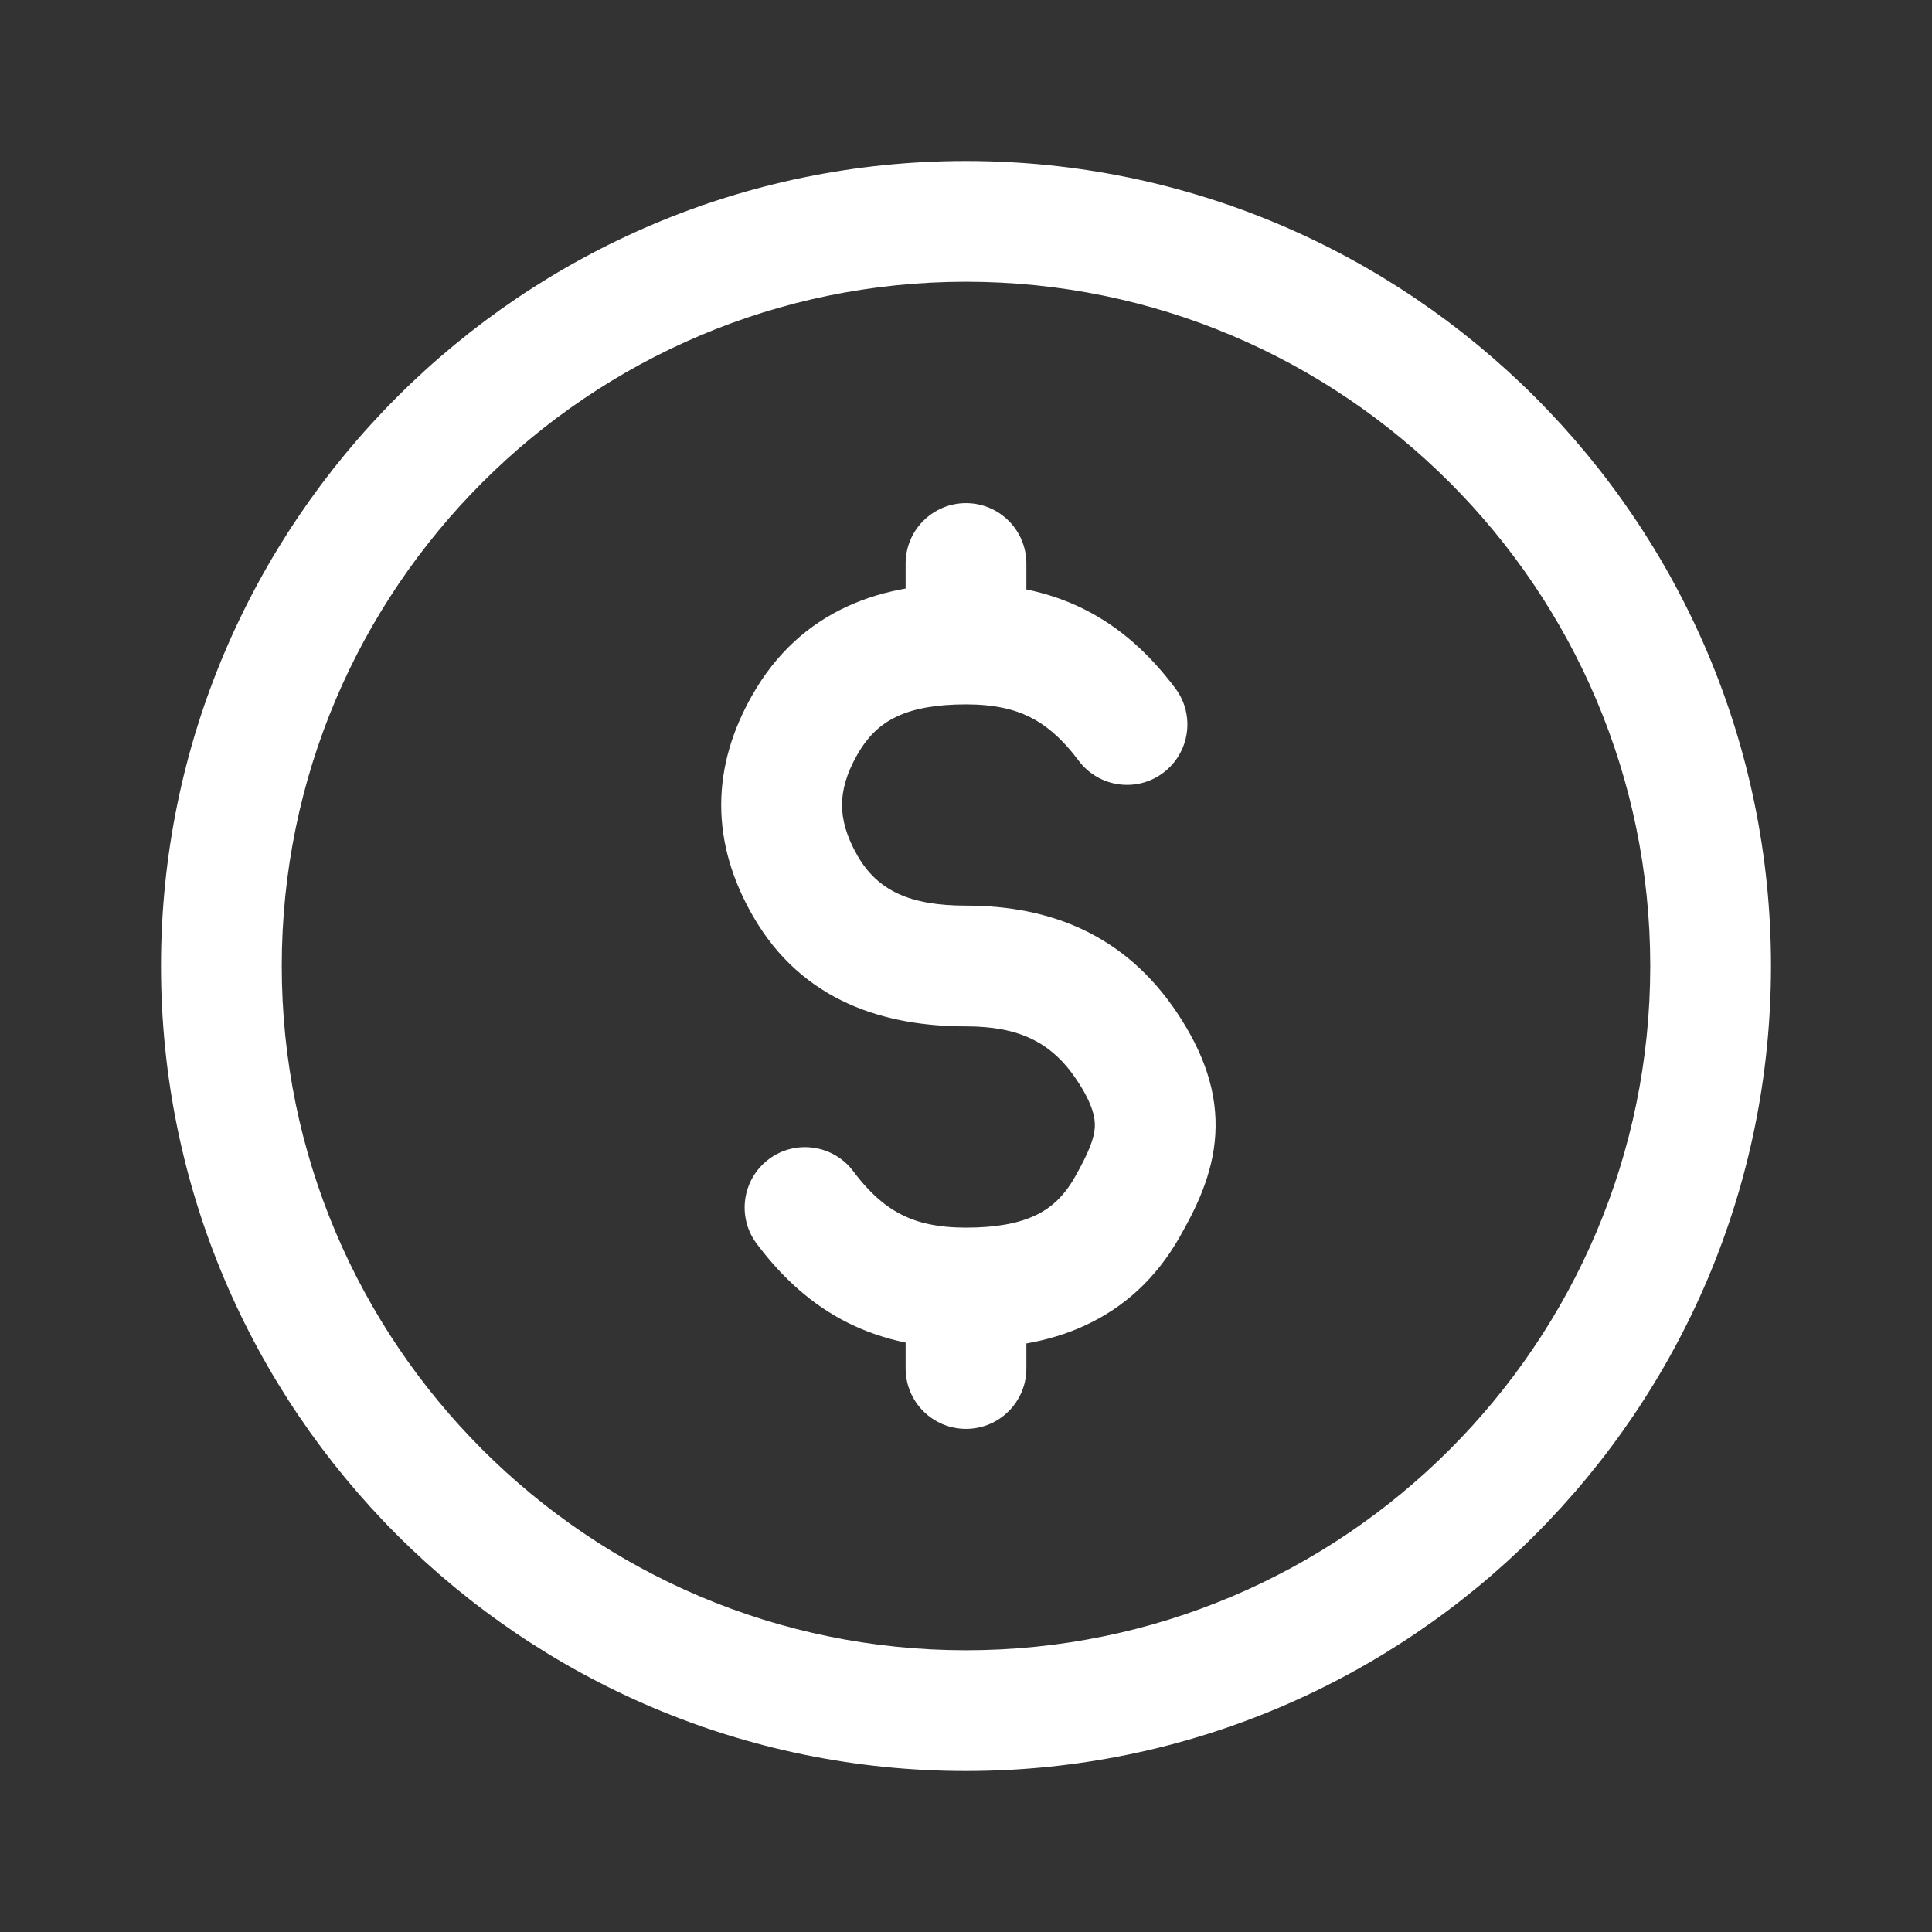 <svg width="24" height="24" viewBox="0 0 24 24" fill="none" xmlns="http://www.w3.org/2000/svg">
<rect x="0" y="0" width="24" height="24" fill="#333333" stroke="none"/>
<path fill-rule="evenodd" clip-rule="evenodd" d="M12 3.5C7.313 3.5 3.5 7.313 3.5 12C3.5 16.687 7.313 20.5 12 20.5C16.687 20.5 20.5 16.687 20.5 12C20.5 7.313 16.687 3.5 12 3.5ZM12 22C6.486 22 2 17.514 2 12C2 6.486 6.486 2 12 2C17.514 2 22 6.486 22 12C22 17.514 17.514 22 12 22Z" fill="white"/>
<path d="M12 6.25C12.414 6.25 12.75 6.586 12.75 7V7.322C12.998 7.373 13.237 7.453 13.466 7.567C13.918 7.793 14.285 8.13 14.6 8.55C14.849 8.881 14.781 9.351 14.45 9.6C14.119 9.849 13.649 9.781 13.4 9.45C13.191 9.171 12.994 9.008 12.796 8.909C12.597 8.809 12.348 8.75 12 8.75C11.627 8.75 11.353 8.803 11.149 8.897C10.959 8.984 10.793 9.124 10.651 9.372C10.509 9.62 10.46 9.824 10.46 10C10.46 10.176 10.509 10.38 10.651 10.628C10.9 11.063 11.302 11.25 12 11.25C13.041 11.25 13.973 11.607 14.624 12.584C14.955 13.081 15.129 13.572 15.097 14.096C15.067 14.592 14.854 15.017 14.651 15.372C14.36 15.882 13.963 16.242 13.479 16.465C13.244 16.574 12.999 16.645 12.75 16.689V17C12.75 17.414 12.414 17.75 12 17.75C11.586 17.75 11.25 17.414 11.25 17V16.678C11.002 16.627 10.763 16.547 10.534 16.433C10.082 16.207 9.715 15.87 9.4 15.45C9.152 15.119 9.219 14.649 9.55 14.4C9.881 14.152 10.352 14.219 10.6 14.55C10.809 14.829 11.006 14.992 11.204 15.091C11.403 15.191 11.652 15.25 12 15.25C12.373 15.25 12.647 15.197 12.851 15.103C13.041 15.016 13.207 14.876 13.349 14.628C13.533 14.305 13.592 14.136 13.6 14.004C13.606 13.902 13.586 13.732 13.376 13.416C13.059 12.94 12.649 12.75 12 12.75C11.009 12.75 9.967 12.454 9.349 11.372C9.103 10.942 8.959 10.485 8.959 10C8.959 9.515 9.103 9.058 9.349 8.628C9.64 8.118 10.038 7.758 10.521 7.535C10.756 7.426 11.001 7.355 11.25 7.311V7C11.25 6.586 11.586 6.25 12 6.25Z" fill="white"/>
</svg>

